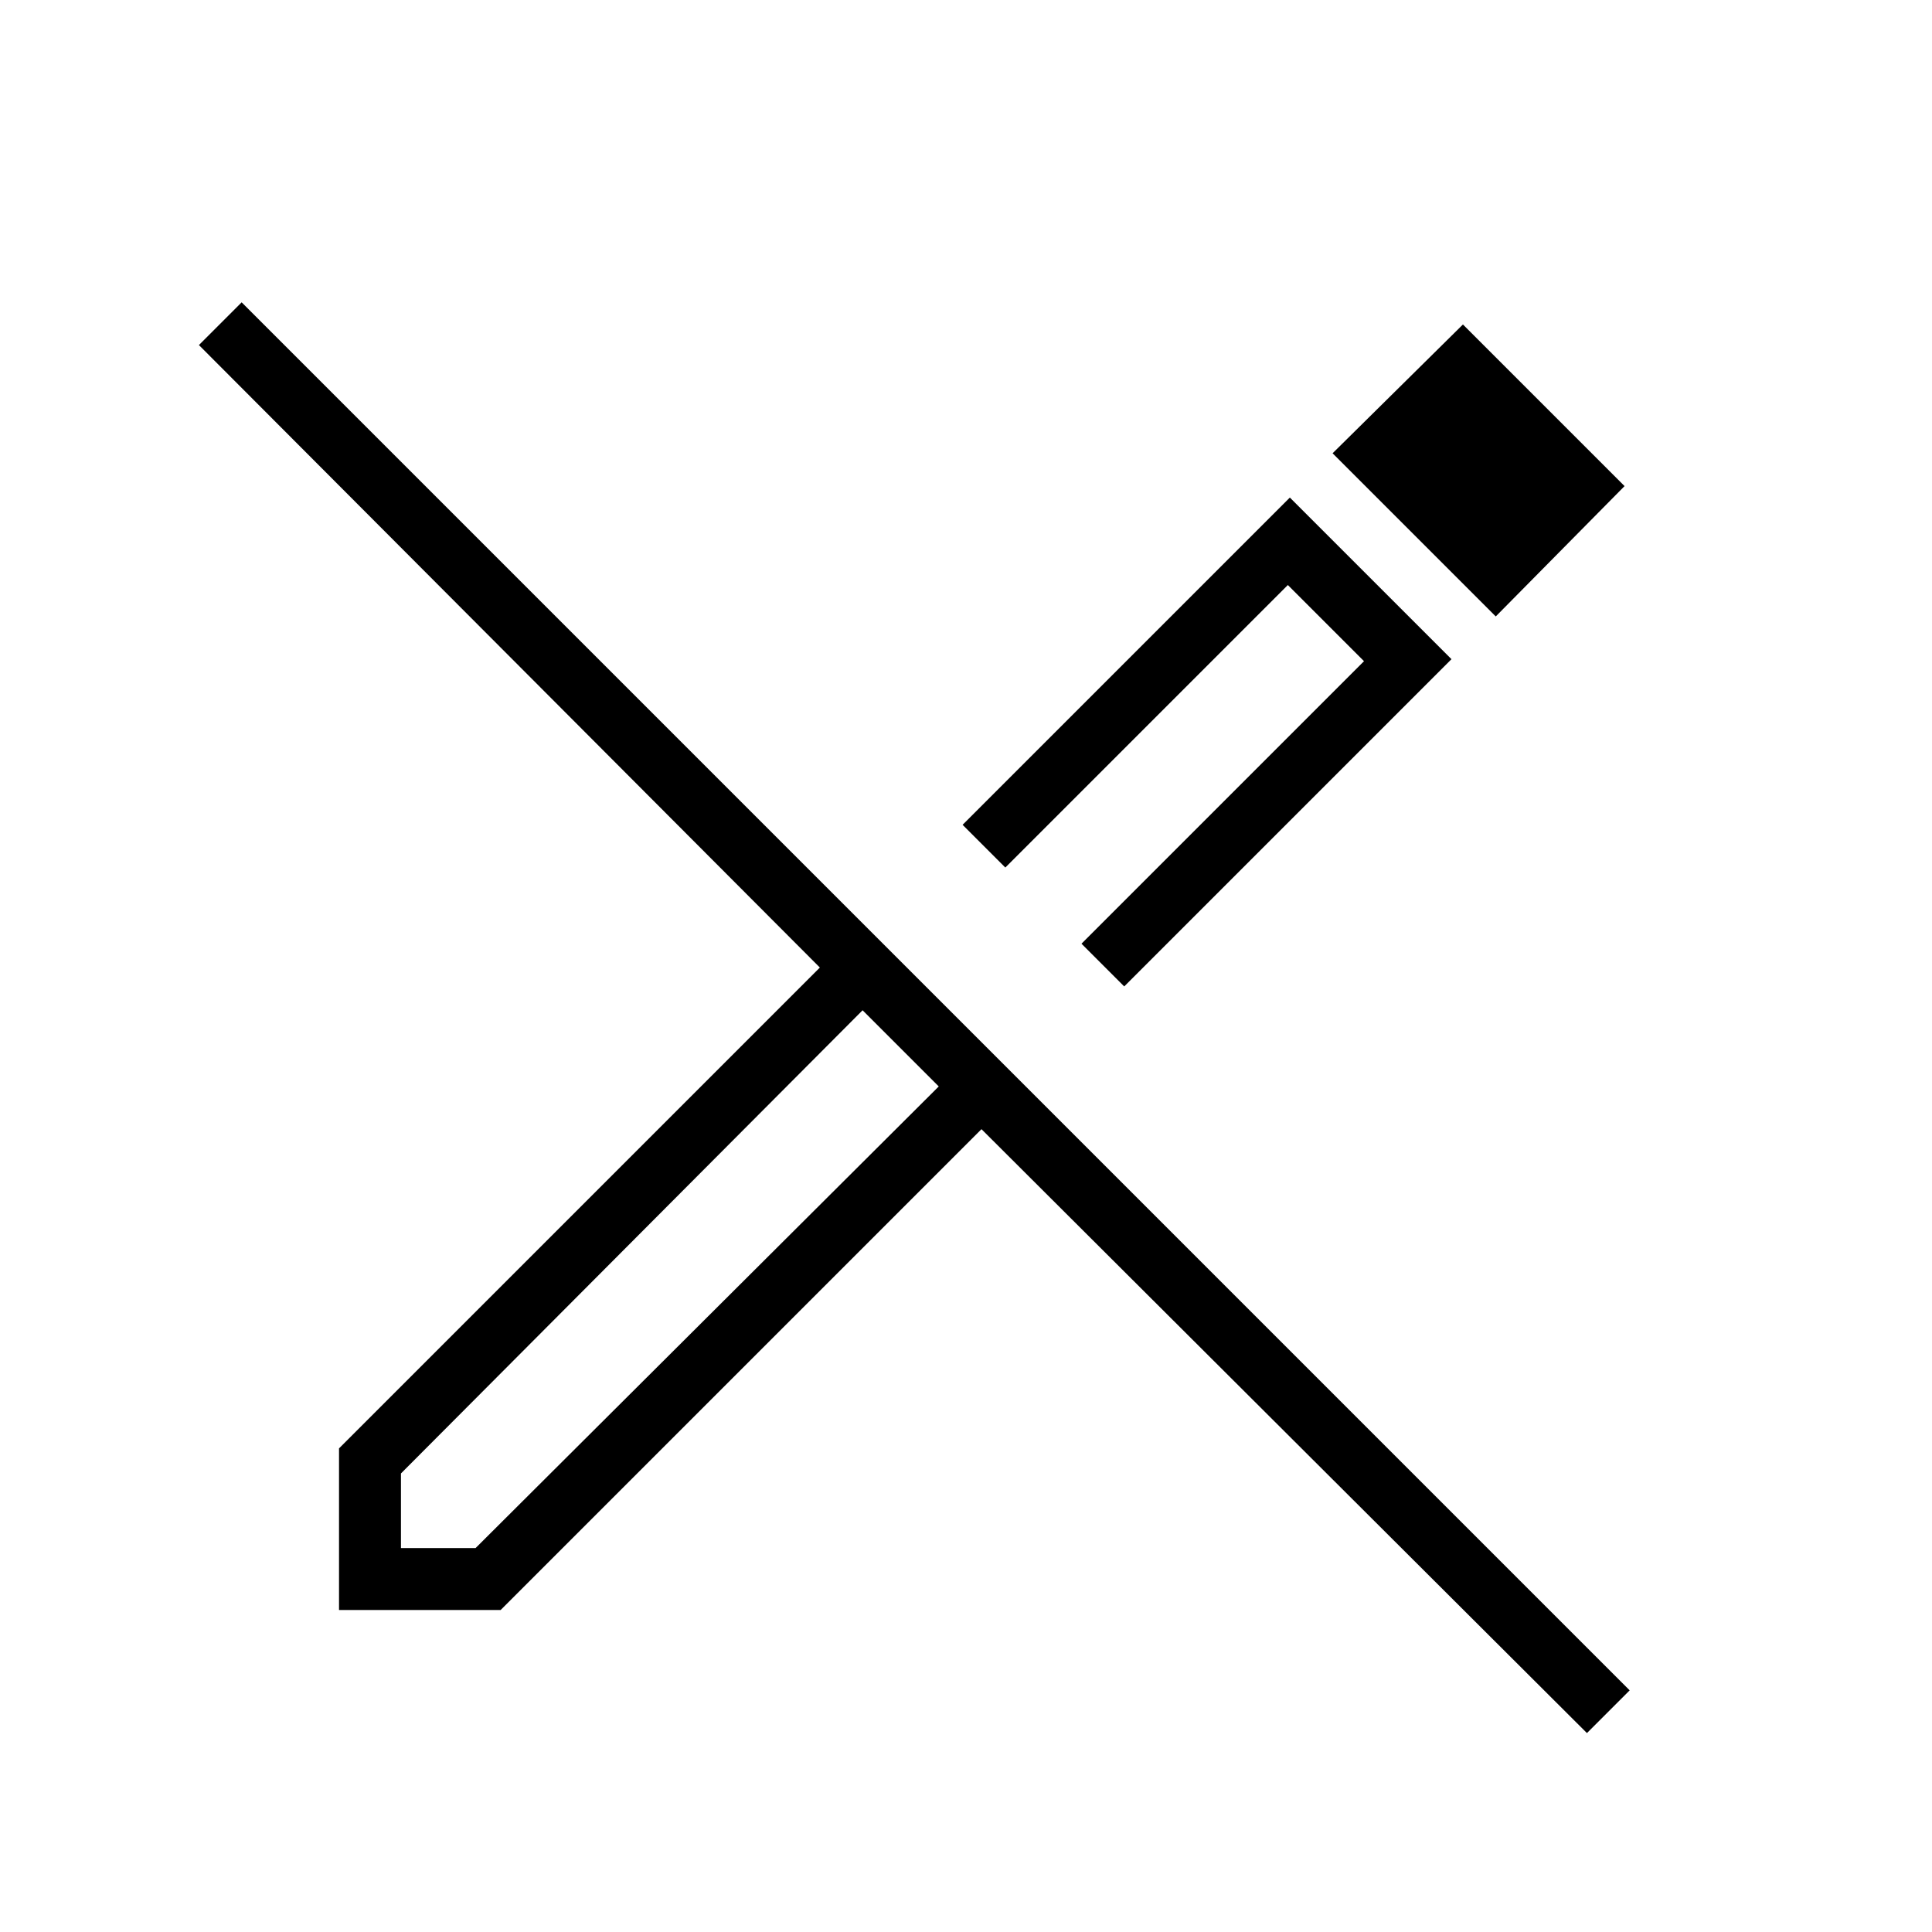 <svg xmlns="http://www.w3.org/2000/svg" width="48" height="48" viewBox="0 -960 960 960"><path d="M788.539-98.846 487.692-398.923 248.769-160h-80.308v-80.308l238.923-238.923L98.846-788.539l21.231-21.231L809.77-120.077l-21.231 21.231Zm-589.308-91.923h37.077l230.153-229.385-18.153-19.692L428.615-458 199.231-227.846v37.077Zm267.23-229.385-18.153-19.692L428.615-458l37.846 37.846Zm92.155-49.692-21.231-21.231 140.384-140.384-37.846-37.847-140.385 140.385-21.23-21.231 162.615-162.615 80.308 80.308-162.615 162.615Zm184.615-183.846-81.077-81.078 64.769-64 80.308 80.308-64 64.77Zm-224 142.923Z"/></svg>